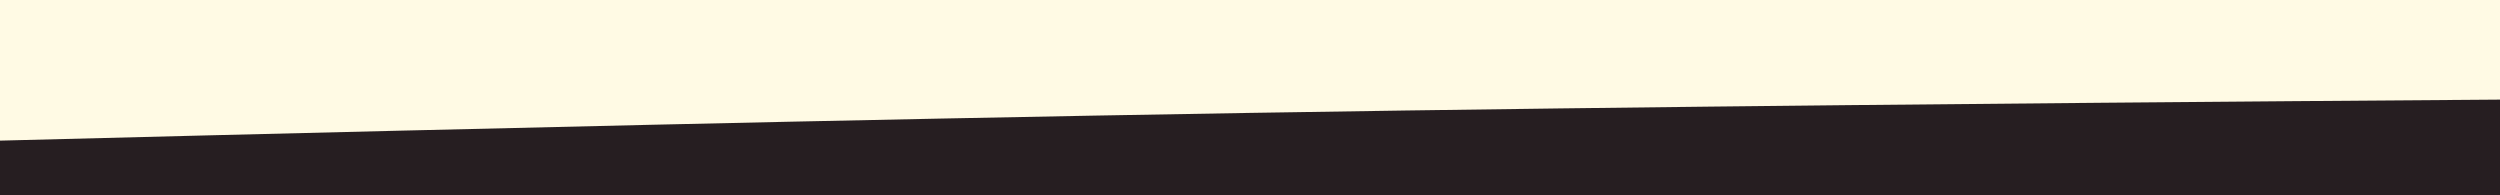 <svg id="visual" viewBox="0 0 1280 100" width="1280" height="100" xmlns="http://www.w3.org/2000/svg" xmlns:xlink="http://www.w3.org/1999/xlink" version="1.1"><rect x="0" y="0" width="1280" height="100" fill="#FFFAE4"></rect><path d="M0 72L106.7 69.3C213.3 66.7 426.7 61.3 640 57.8C853.3 54.3 1066.7 52.7 1173.3 51.8L1280 51L1280 101L1173.3 101C1066.7 101 853.3 101 640 101C426.7 101 213.3 101 106.7 101L0 101Z" fill="#261E21" stroke-linecap="round" stroke-linejoin="miter"></path></svg>